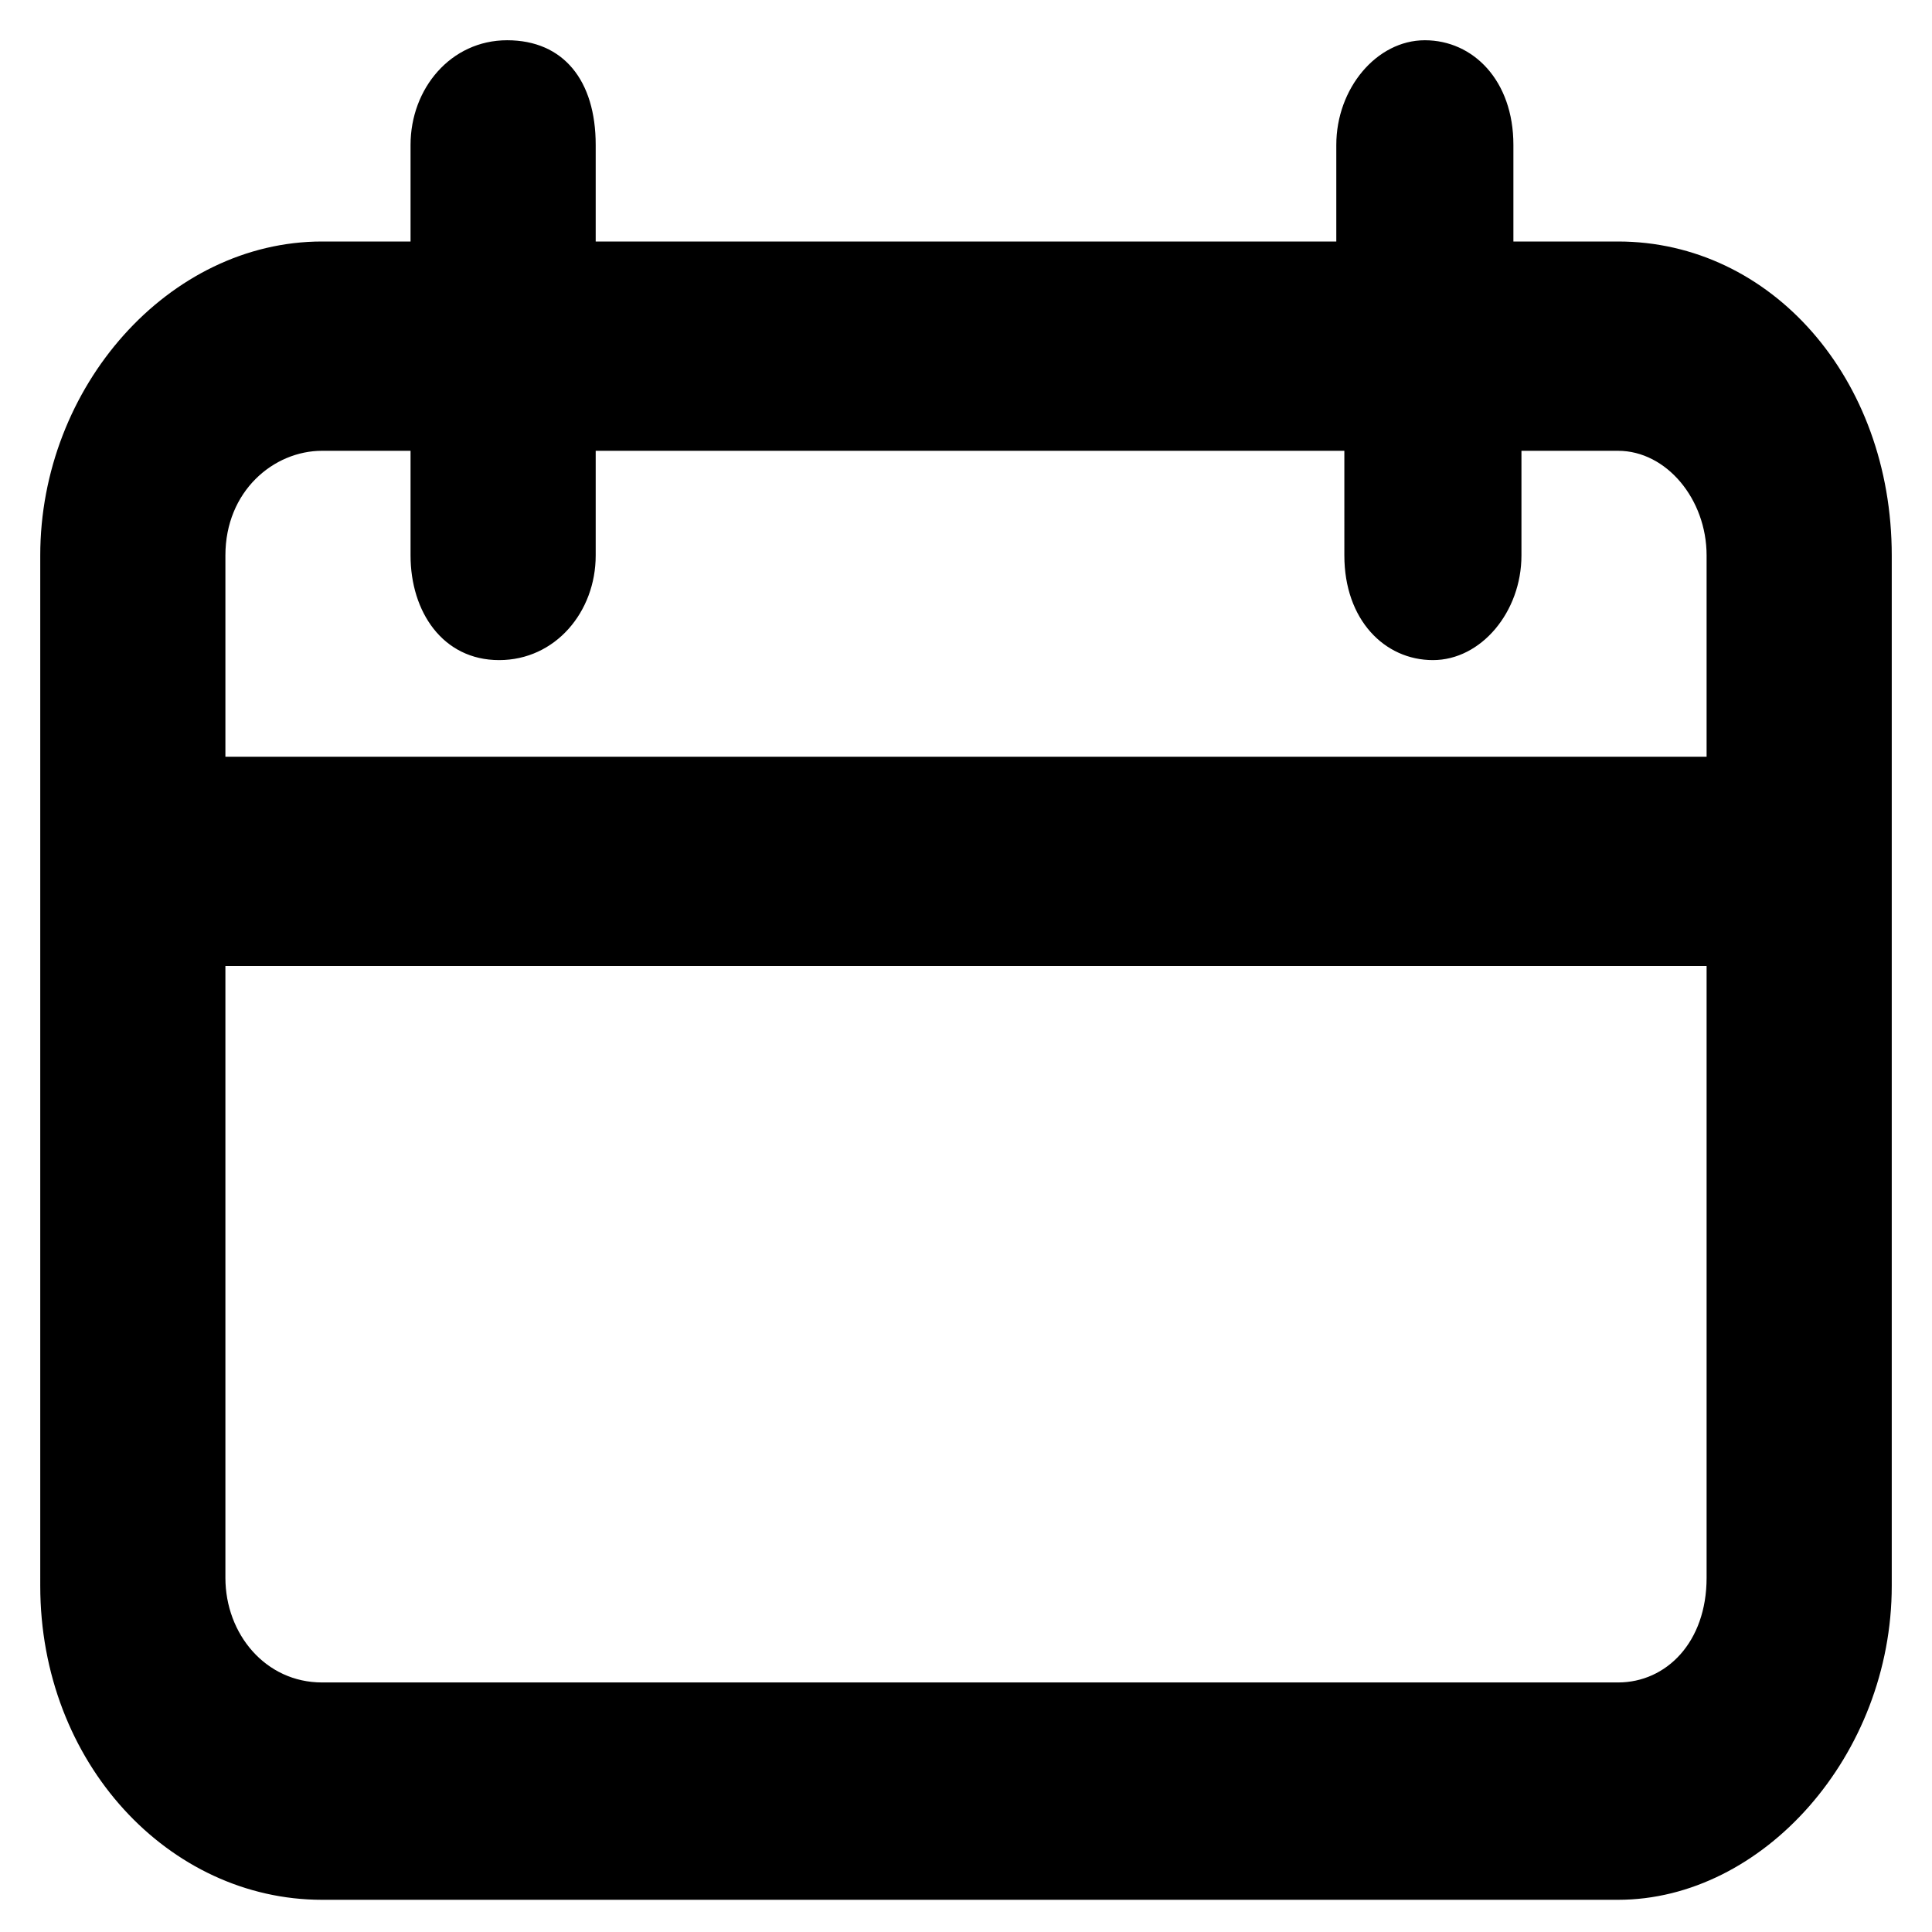 <svg id="twrp-cal-ji-ol" viewBox="0 0 24 24"><path d="M21.2,9.5V6.9c0-0.7-0.5-1.3-1.1-1.3h-1.2v1.3c0,0.7-0.5,1.3-1.1,1.3s-1.1-0.5-1.1-1.3V5.6H7.4v1.3c0,0.7-0.5,1.3-1.2,1.3S5.1,7.6,5.1,6.9V5.6H4c-0.6,0-1.2,0.5-1.2,1.3v2.5h18.4V9.5z M21.2,12H2.8v7.6c0,0.7,0.5,1.3,1.2,1.3h16.1c0.6,0,1.1-0.5,1.1-1.3C21.2,19.6,21.2,12,21.2,12z M18.9,3h1.2c1.9,0,3.4,1.7,3.4,3.9v12.8c0,2.1-1.6,3.9-3.4,3.9H4c-1.9,0-3.5-1.7-3.5-3.9V6.9C0.5,4.8,2.1,3,4,3h1.1V1.8c0-0.7,0.5-1.3,1.2-1.3S7.4,1,7.4,1.8V3h9.2V1.8c0-0.7,0.5-1.3,1.1-1.3s1.1,0.5,1.1,1.3V3z"/></svg>
